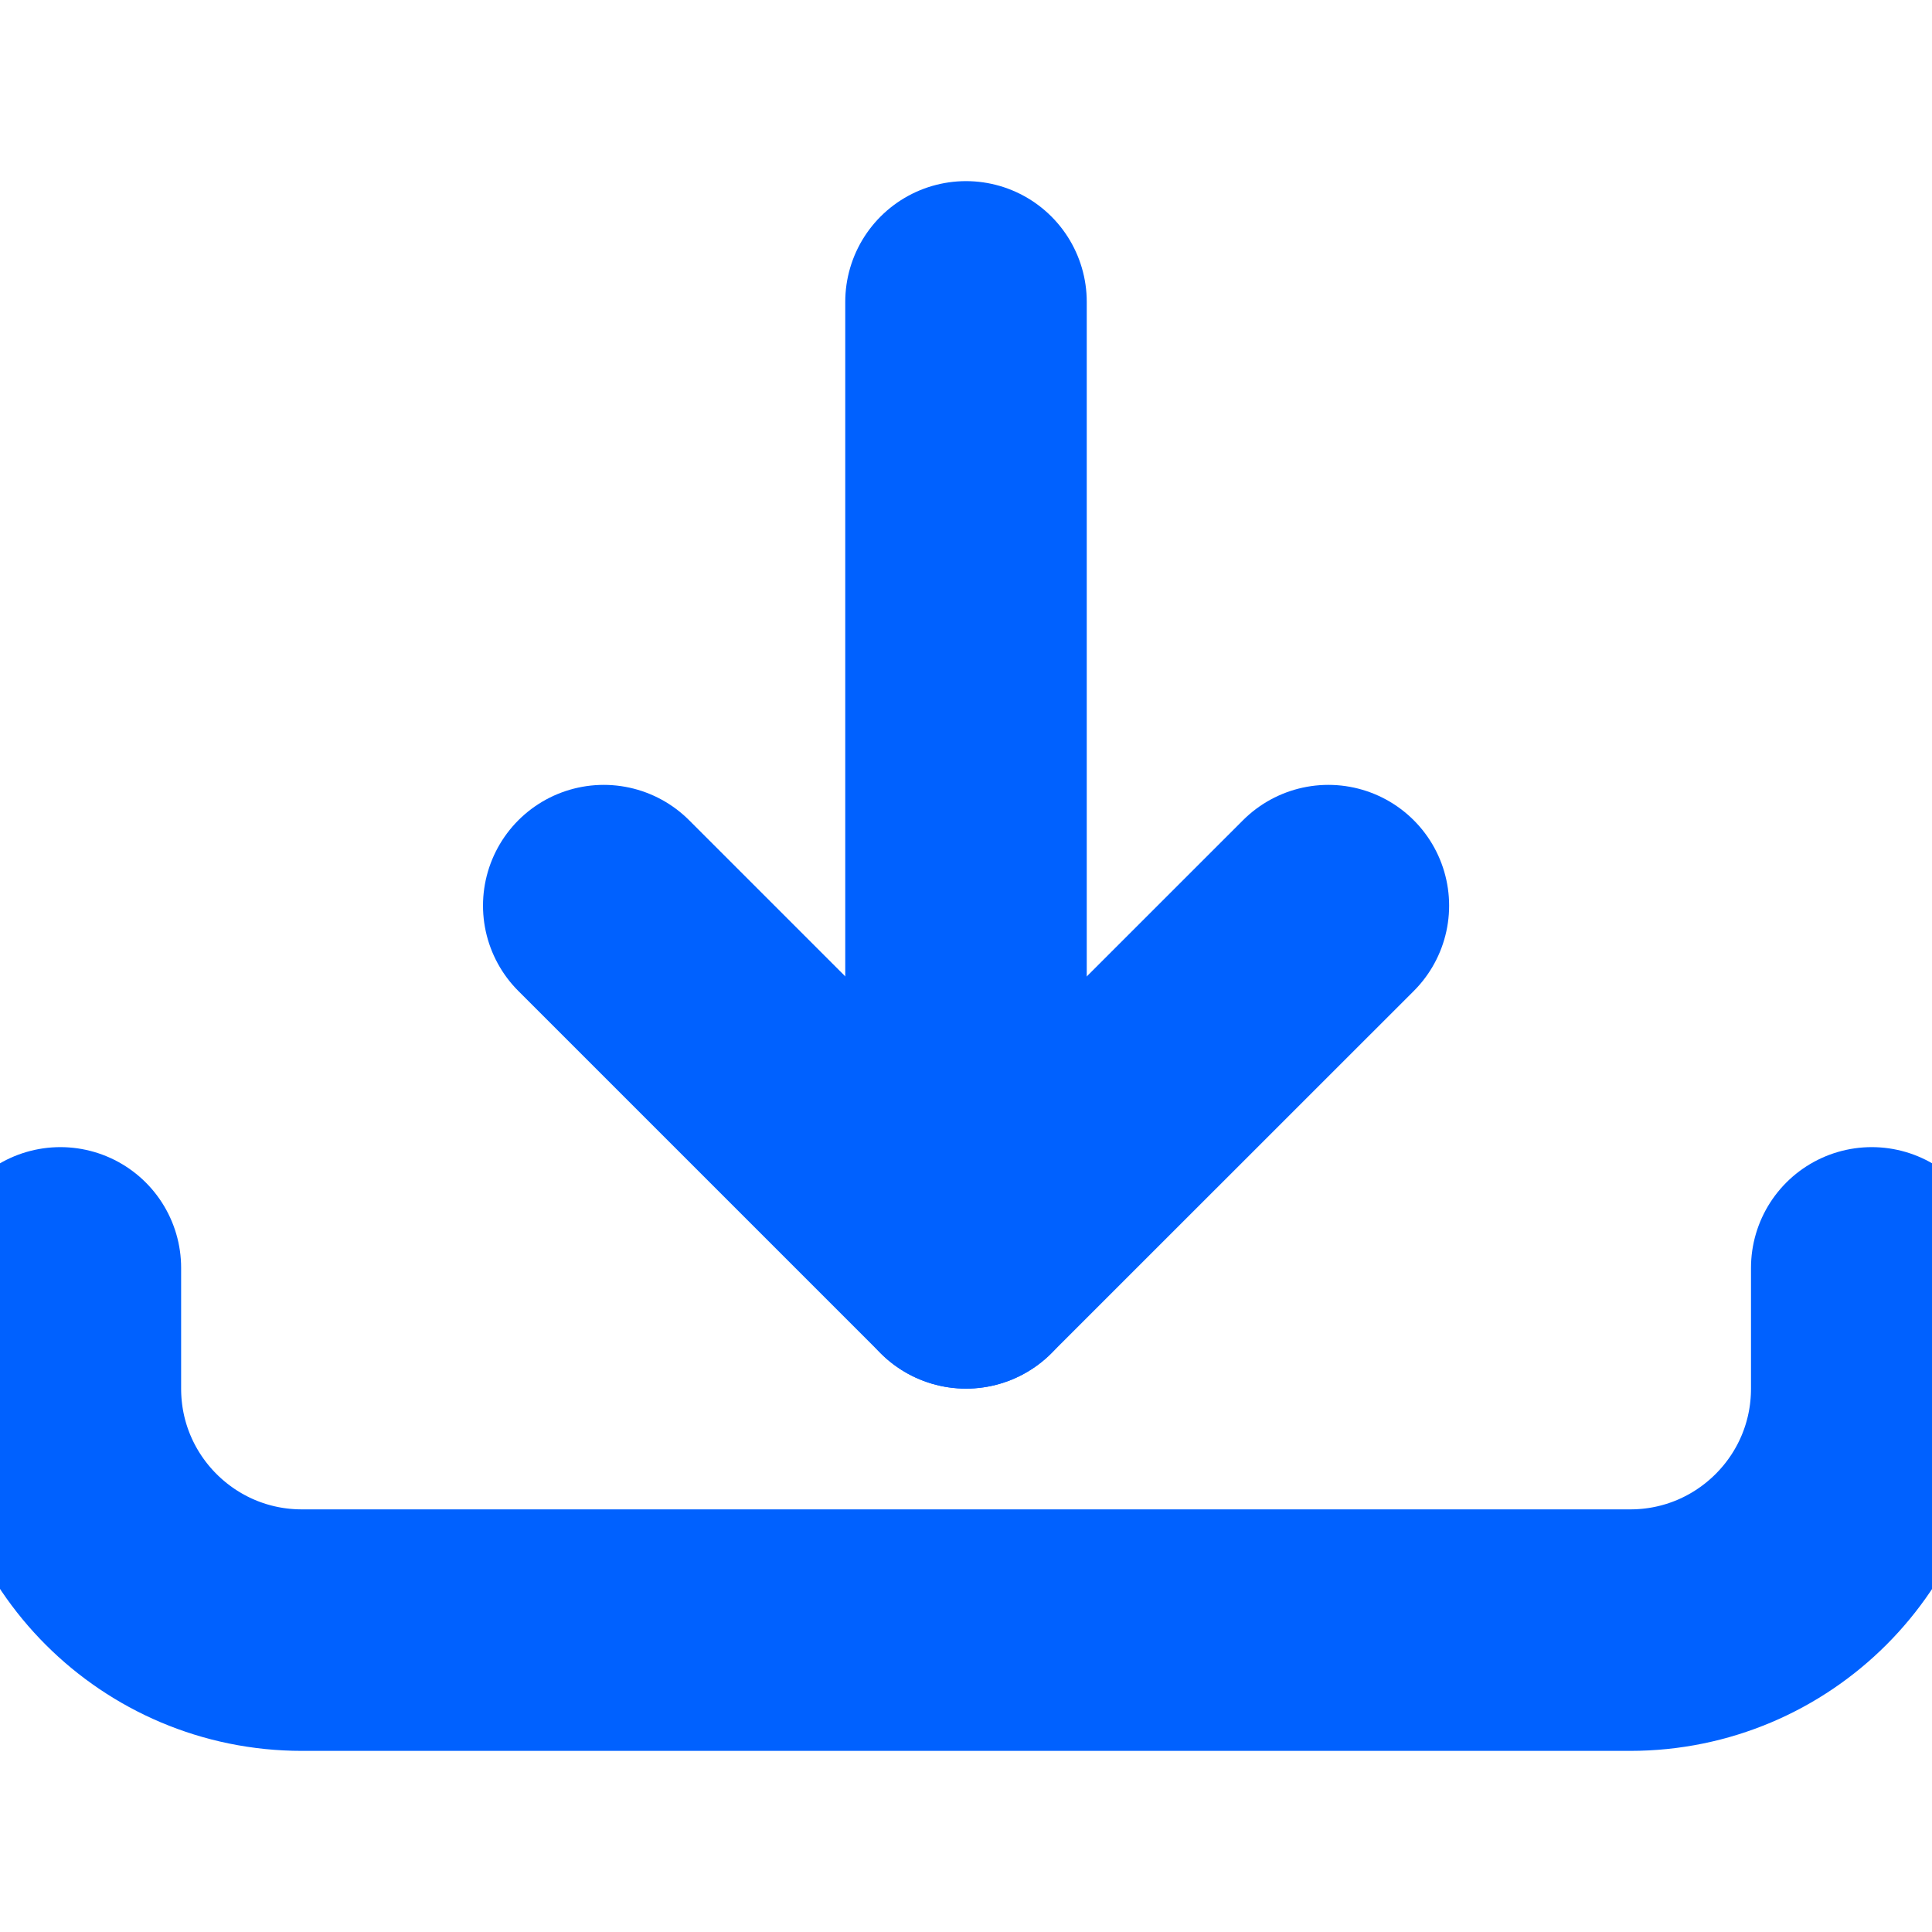<svg width="16" height="16" viewBox="0 0 16 16" fill="none" xmlns="http://www.w3.org/2000/svg">
<g clip-path="url(#clip0)">
<path d="M8 2.5V10.5" stroke="#0061FF" stroke-width="2" stroke-linecap="round" stroke-linejoin="round"/>
<path d="M5 7.5L8 10.5L11.001 7.5" stroke="#0061FF" stroke-width="2" stroke-linecap="round" stroke-linejoin="round"/>
<path d="M15.501 10.5V11.5C15.501 12.605 14.605 13.5 13.501 13.5H2.5C1.396 13.5 0.5 12.605 0.5 11.5V10.5" stroke="#0061FF" stroke-width="2" stroke-linecap="round" stroke-linejoin="round"/>
</g>
<defs>
<clipPath id="clip0">
<rect width="16" height="16" fill="white"/>
</clipPath>
</defs>
</svg>
